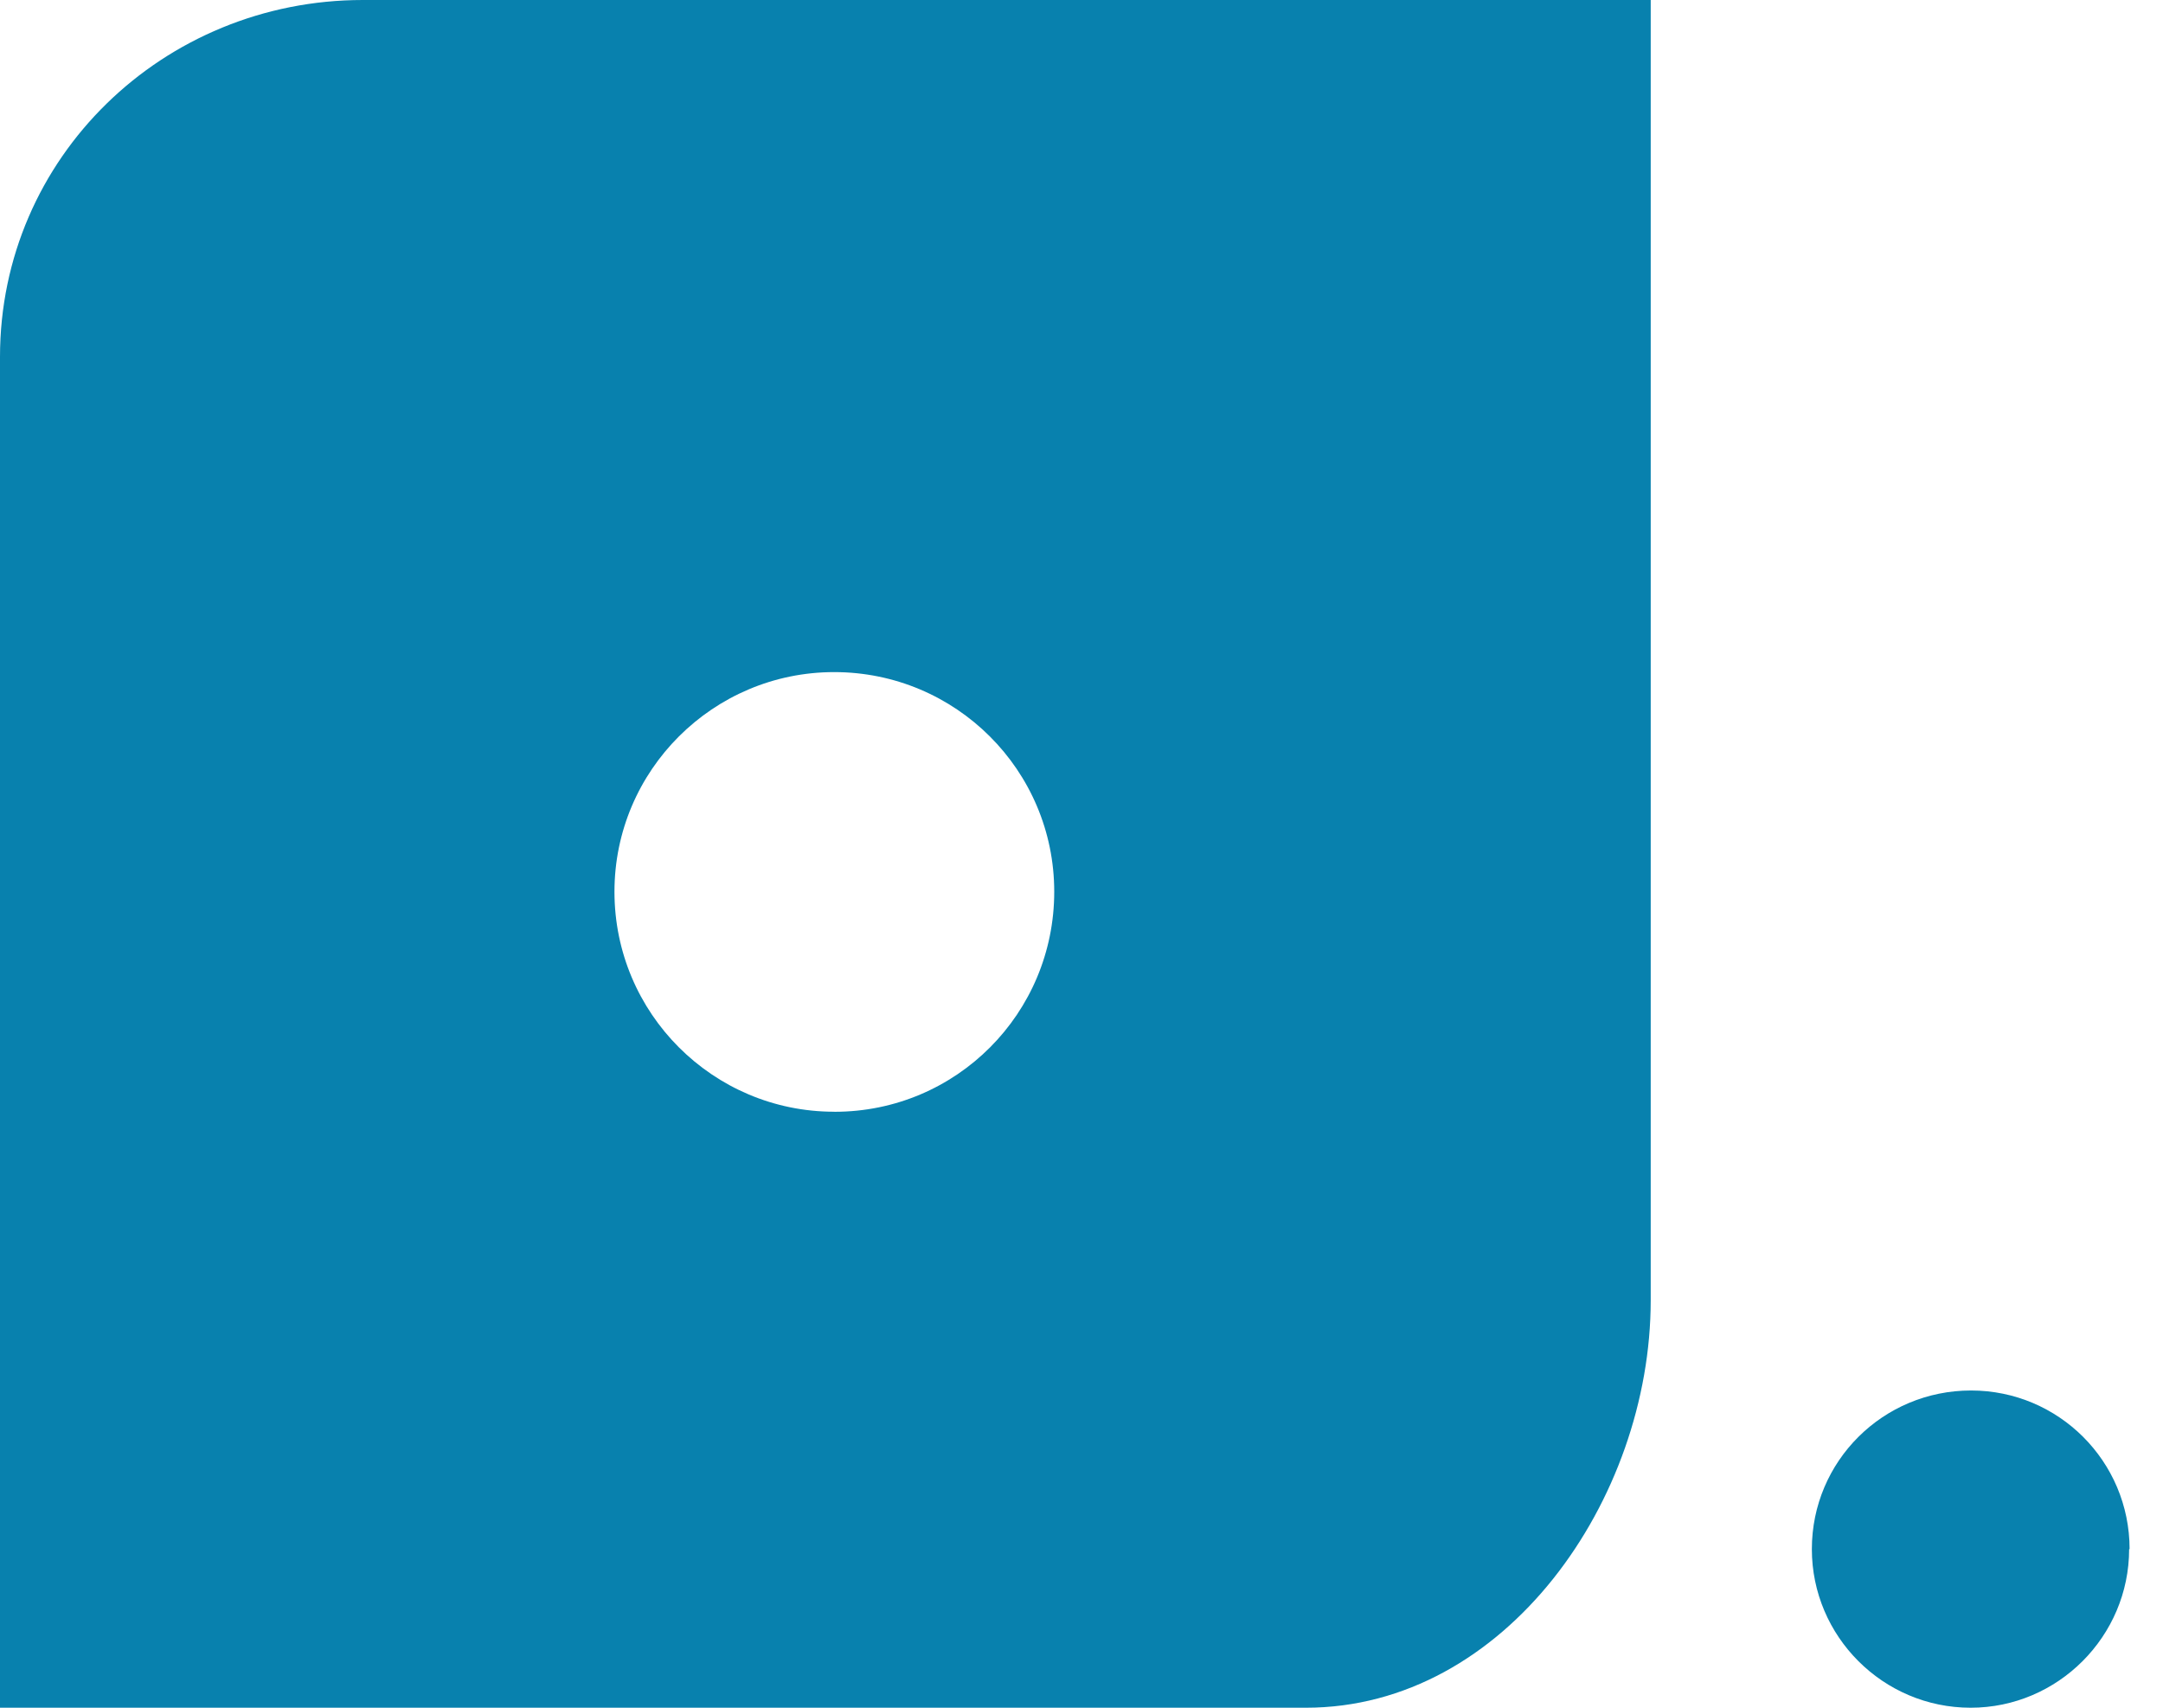 <svg width="38" height="30" viewBox="0 0 38 30" xmlns="http://www.w3.org/2000/svg">
    <path d="M37.405 27.214c0 1.53-1.25 2.786-2.784 2.786-1.54 0-2.79-1.254-2.79-2.786 0-1.544 1.25-2.787 2.797-2.787 1.536 0 2.785 1.243 2.785 2.787zM6.375 0C2.87 0 0 2.765 0 6.27V30h22.943C26.447 30 29 26.348 29 22.843V0H6.375zm8.28 19.53c-2.128 0-3.86-1.728-3.86-3.865 0-2.13 1.732-3.858 3.86-3.858 2.138 0 3.866 1.727 3.866 3.858 0 2.137-1.72 3.866-3.86 3.866z" fill="#0881AE"/>
</svg>
